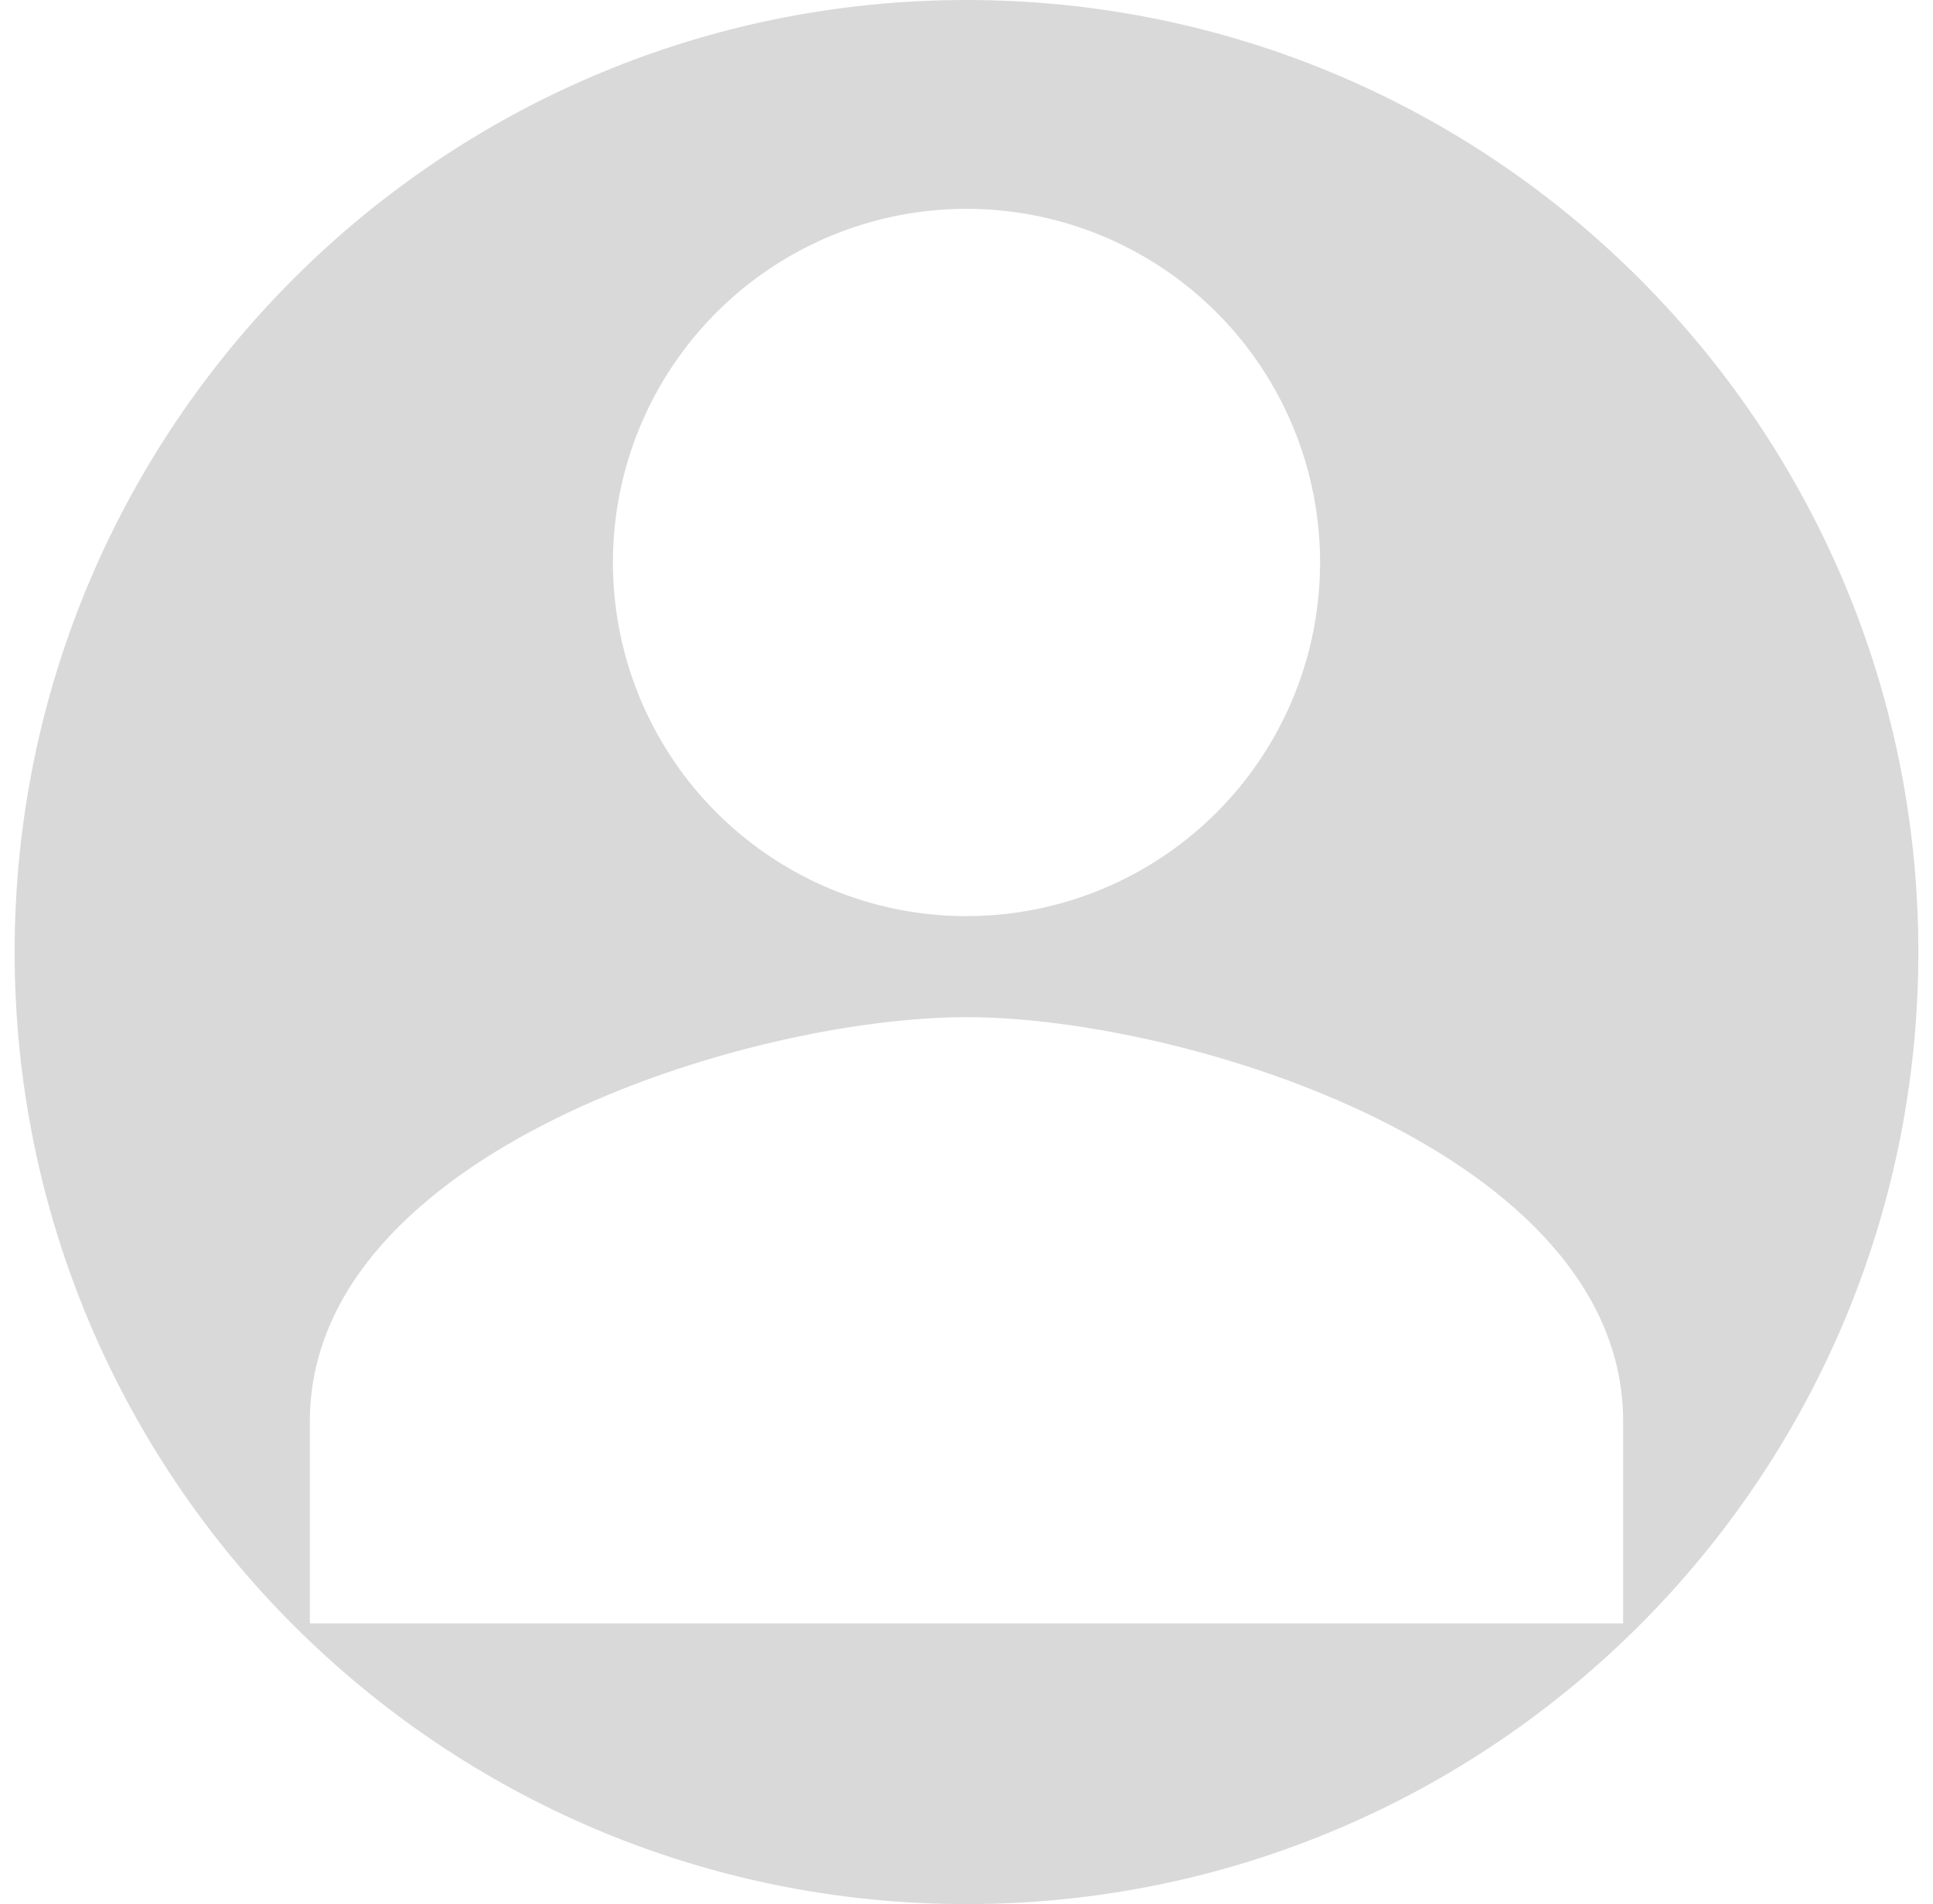<svg width="66" height="65" viewBox="0 0 66 65" fill="none" xmlns="http://www.w3.org/2000/svg">
<path fill-rule="evenodd" clip-rule="evenodd" d="M33 65C50.949 65 65.5 50.449 65.5 32.5C65.5 14.551 50.949 0 33 0C15.051 0 0.5 14.551 0.5 32.5C0.5 50.449 15.051 65 33 65ZM26.293 29.239C28.278 30.566 30.612 31.274 33 31.274C36.202 31.274 39.273 30.002 41.537 27.738C43.801 25.474 45.072 22.403 45.072 19.201C45.072 16.813 44.364 14.479 43.038 12.494C41.711 10.509 39.826 8.961 37.62 8.047C35.414 7.134 32.987 6.895 30.645 7.361C28.303 7.826 26.152 8.976 24.463 10.665C22.775 12.353 21.625 14.504 21.159 16.846C20.694 19.188 20.933 21.615 21.846 23.821C22.76 26.027 24.308 27.913 26.293 29.239ZM55.42 48.52C55.42 39.345 40.483 34.723 33 34.723C25.517 34.723 10.58 39.345 10.58 48.52V55.419H55.42V48.52Z" fill="#D9D9D9"/>
</svg>
